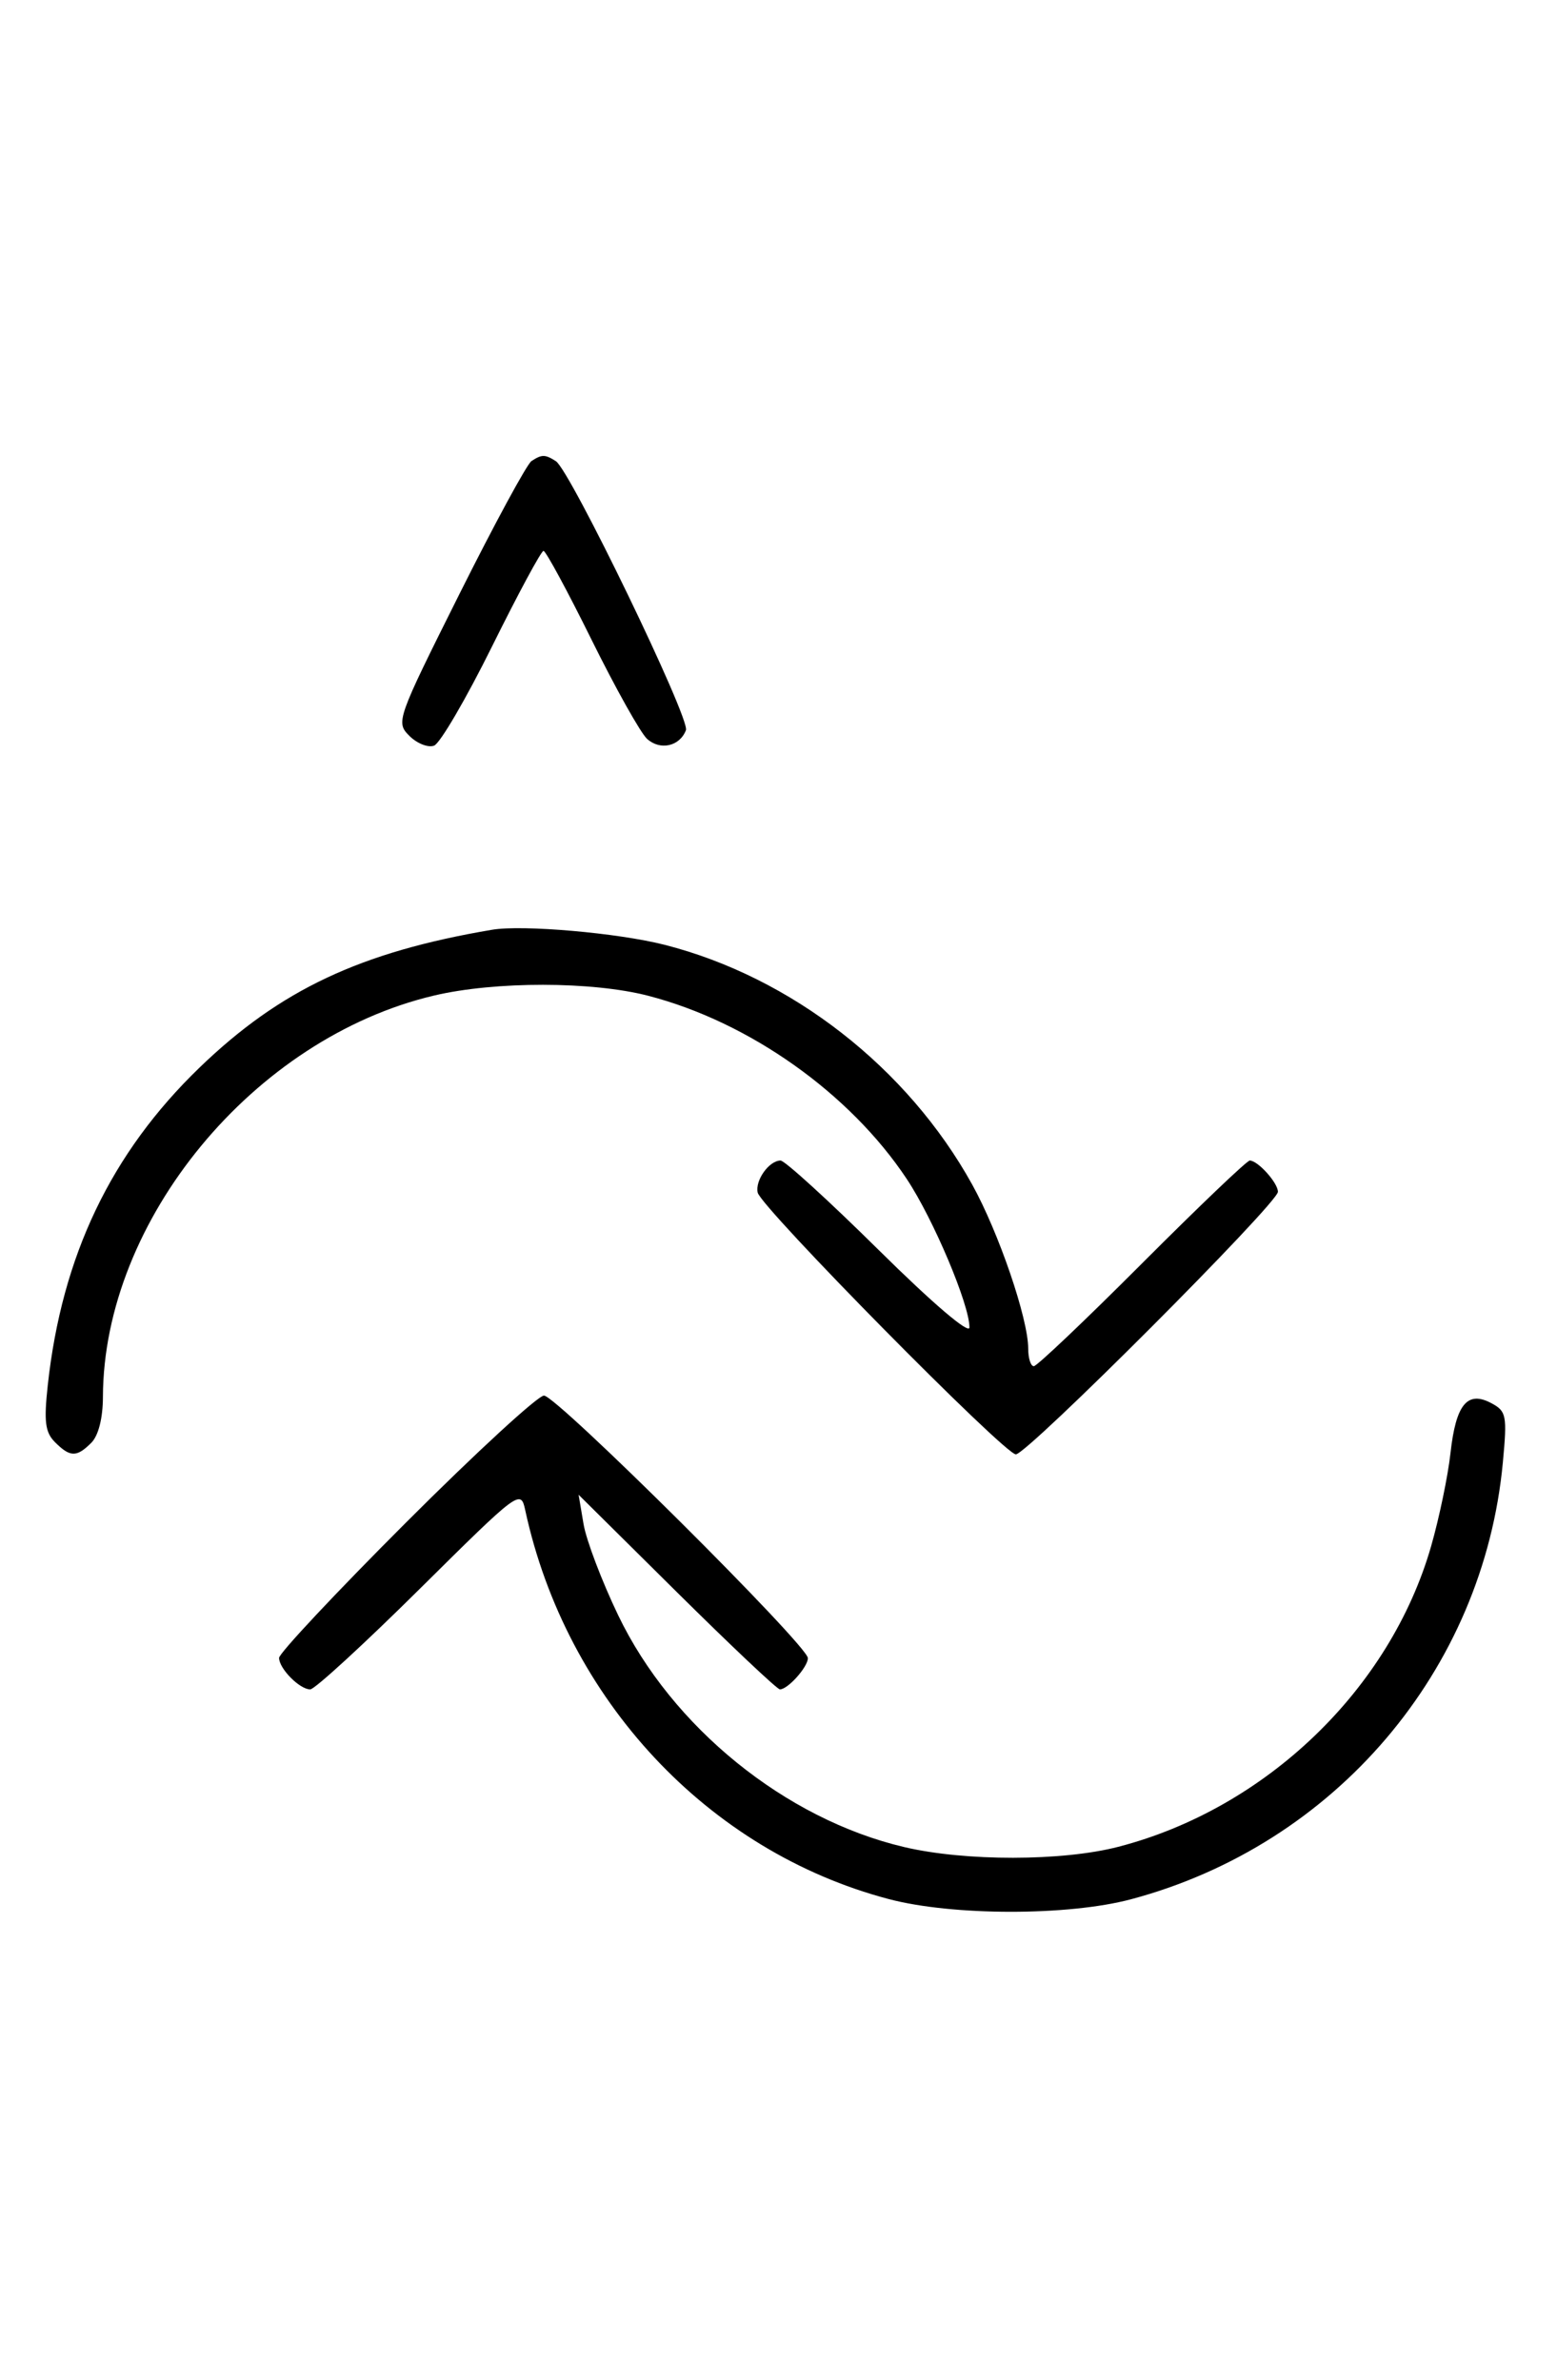 <svg xmlns="http://www.w3.org/2000/svg" width="212" height="324" viewBox="0 0 212 324" version="1.1">
	<path d="M 72.372 62.765 C 71.751 63.169, 67.329 71.327, 62.544 80.894 C 54.006 97.966, 53.879 98.324, 55.739 100.183 C 56.781 101.225, 58.299 101.823, 59.111 101.511 C 59.924 101.199, 63.480 95.106, 67.014 87.972 C 70.547 80.837, 73.692 75, 74.003 75 C 74.313 75, 77.252 80.432, 80.533 87.070 C 83.815 93.709, 87.222 99.795, 88.105 100.594 C 89.890 102.210, 92.550 101.615, 93.396 99.410 C 93.993 97.855, 77.631 64.022, 75.684 62.784 C 74.211 61.847, 73.786 61.845, 72.372 62.765 M 67 126.580 C 49.071 129.609, 38.129 134.764, 27.164 145.349 C 15.107 156.987, 8.421 170.983, 6.503 188.598 C 5.964 193.549, 6.150 195.007, 7.491 196.348 C 9.547 198.404, 10.439 198.418, 12.429 196.429 C 13.404 195.453, 14.006 193.082, 14.015 190.179 C 14.091 166.127, 34.559 141.323, 59.103 135.537 C 67.422 133.577, 80.634 133.591, 88.269 135.570 C 102.021 139.133, 115.716 148.840, 123.467 160.516 C 127.088 165.971, 132 177.603, 132 180.722 C 132 181.721, 127.019 177.473, 119.661 170.199 C 112.874 163.489, 106.854 158, 106.283 158 C 104.721 158, 102.790 160.706, 103.167 162.365 C 103.631 164.401, 136.771 198, 138.316 198 C 139.864 198, 174 163.807, 174 162.257 C 174 161.034, 171.267 158, 170.165 158 C 169.785 158, 163.185 164.300, 155.500 172 C 147.815 179.700, 141.183 186, 140.763 186 C 140.344 186, 140 184.922, 140 183.605 C 140 179.537, 135.996 167.812, 132.369 161.262 C 123.558 145.347, 107.755 133.032, 90.500 128.632 C 84.129 127.008, 71.167 125.876, 67 126.580 M 55.282 207.282 C 45.777 216.787, 38 225.079, 38 225.710 C 38 227.170, 40.798 230, 42.241 230 C 42.845 230, 49.538 223.858, 57.114 216.352 C 70.715 202.875, 70.895 202.740, 71.515 205.602 C 77.097 231.394, 96.404 252.050, 121 258.543 C 129.708 260.842, 145.438 260.856, 154 258.572 C 181.791 251.158, 201.996 227.411, 204.631 199.065 C 205.222 192.701, 205.111 192.130, 203.070 191.037 C 199.796 189.285, 198.232 191.190, 197.498 197.820 C 197.152 200.944, 195.965 206.650, 194.861 210.500 C 189.276 229.971, 172.364 246.223, 152.269 251.430 C 144.634 253.409, 131.422 253.423, 123.103 251.463 C 106.924 247.649, 91.484 235.132, 84.167 219.899 C 81.948 215.280, 79.829 209.700, 79.457 207.500 L 78.782 203.500 92.154 216.750 C 99.509 224.037, 105.826 230, 106.192 230 C 107.272 230, 110 226.951, 110 225.743 C 110 224.038, 75.784 190, 74.069 190 C 73.241 190, 64.787 197.777, 55.282 207.282 " stroke="none" fill="black" fill-rule="evenodd"/>
</svg>